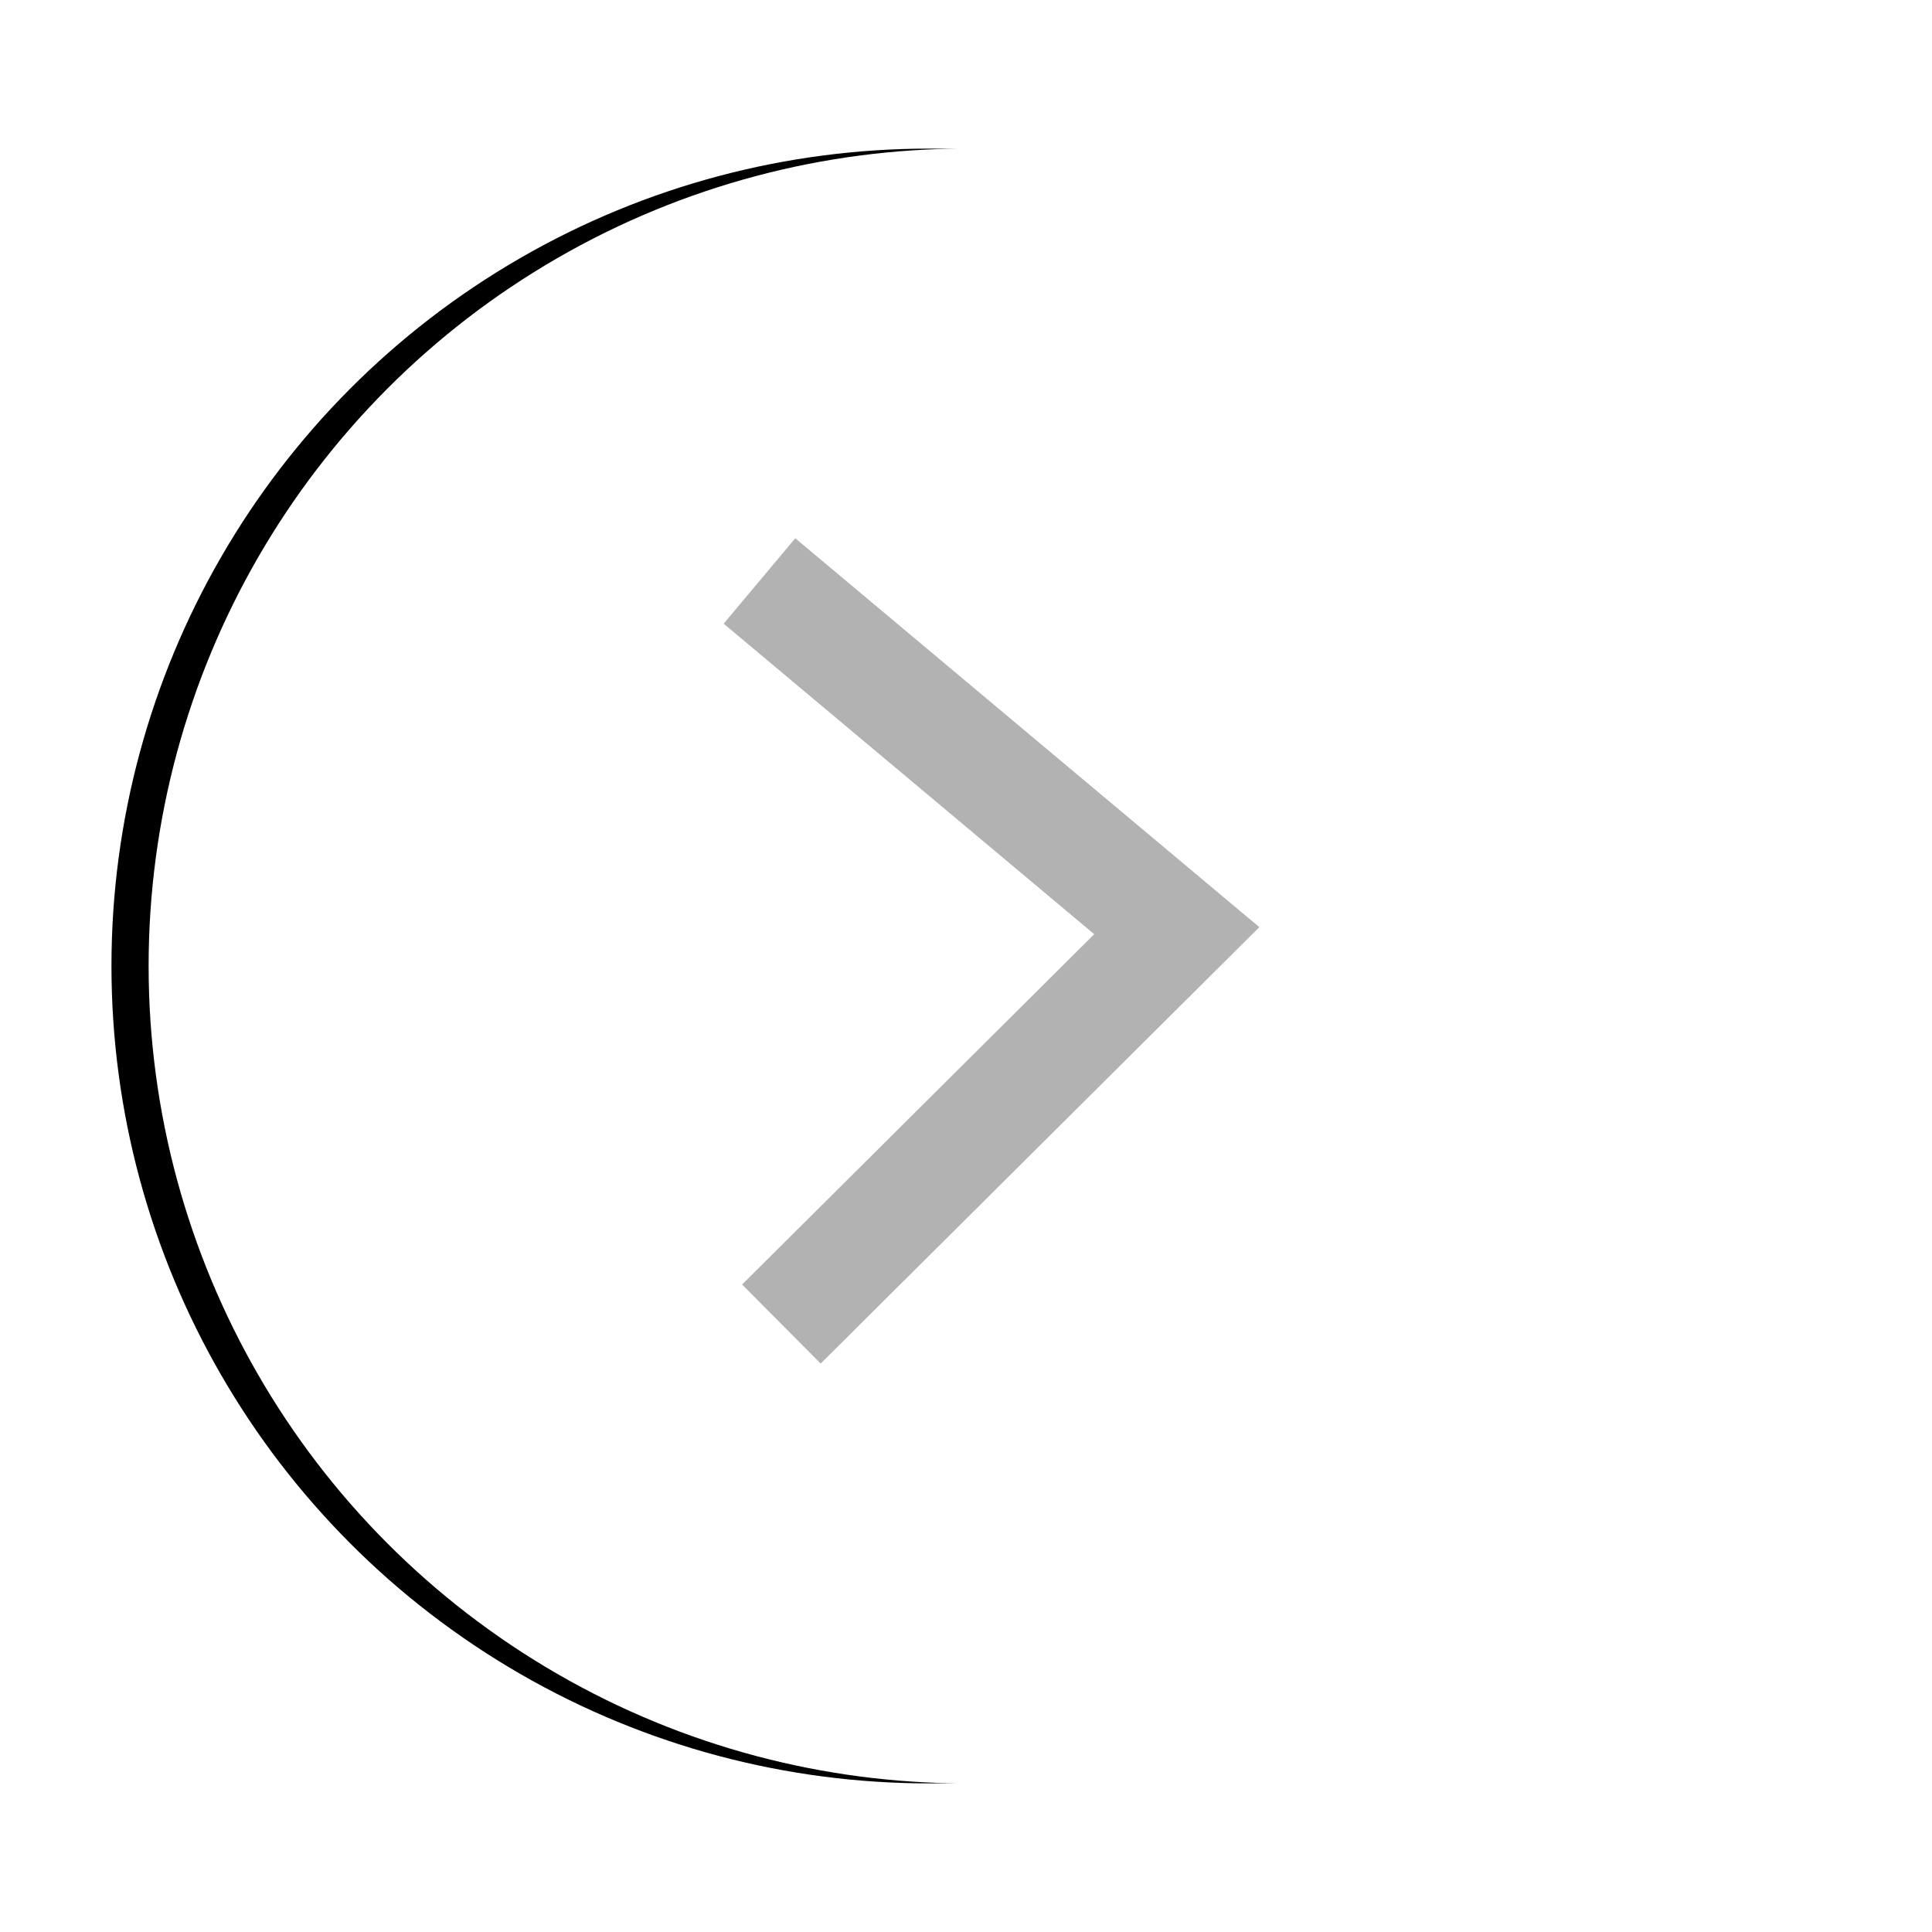 <?xml version="1.0" encoding="UTF-8"?>
<svg width="52px" height="52px" transform="rotate(270deg)" viewBox="0 0 52 52" version="1.1" xmlns="http://www.w3.org/2000/svg" xmlns:xlink="http://www.w3.org/1999/xlink">
    <!-- Generator: Sketch 53.2 (72643) - https://sketchapp.com -->
    <title>arrow-pdp</title>
    <desc>Created with Sketch.</desc>
    <defs>
        <circle id="path-1" cx="22" cy="22" r="22"></circle>
        <filter x="-12.5%" y="-14.8%" width="129.5%" height="129.5%" filterUnits="objectBoundingBox" id="filter-2">
            <feOffset dx="1" dy="0" in="SourceAlpha" result="shadowOffsetOuter1"></feOffset>
            <feGaussianBlur stdDeviation="2" in="shadowOffsetOuter1" result="shadowBlurOuter1"></feGaussianBlur>
            <feColorMatrix values="0 0 0 0 0   0 0 0 0 0   0 0 0 0 0  0 0 0 0.112 0" type="matrix" in="shadowBlurOuter1"></feColorMatrix>
        </filter>
    </defs>
    <g id="arrow-pdp" stroke="none" stroke-width="1" fill="none" fill-rule="evenodd">
        <g id="Right_Arrow" transform="translate(26, 26) rotate(-180) translate(-26, -26) translate(4, 4)">
            <g id="Oval">
                <use fill="black" fill-opacity="1" filter="url(#filter-2)" xlink:href="#path-1"></use>
                <use fill="#FFFFFF" fill-rule="evenodd" xlink:href="#path-1"></use>
            </g>
            <polyline id="Path-2" stroke="#B2B2B2" stroke-width="3" points="26.969 12.363 16.327 22.951 27.559 32.363"></polyline>
        </g>
    </g>
</svg>
